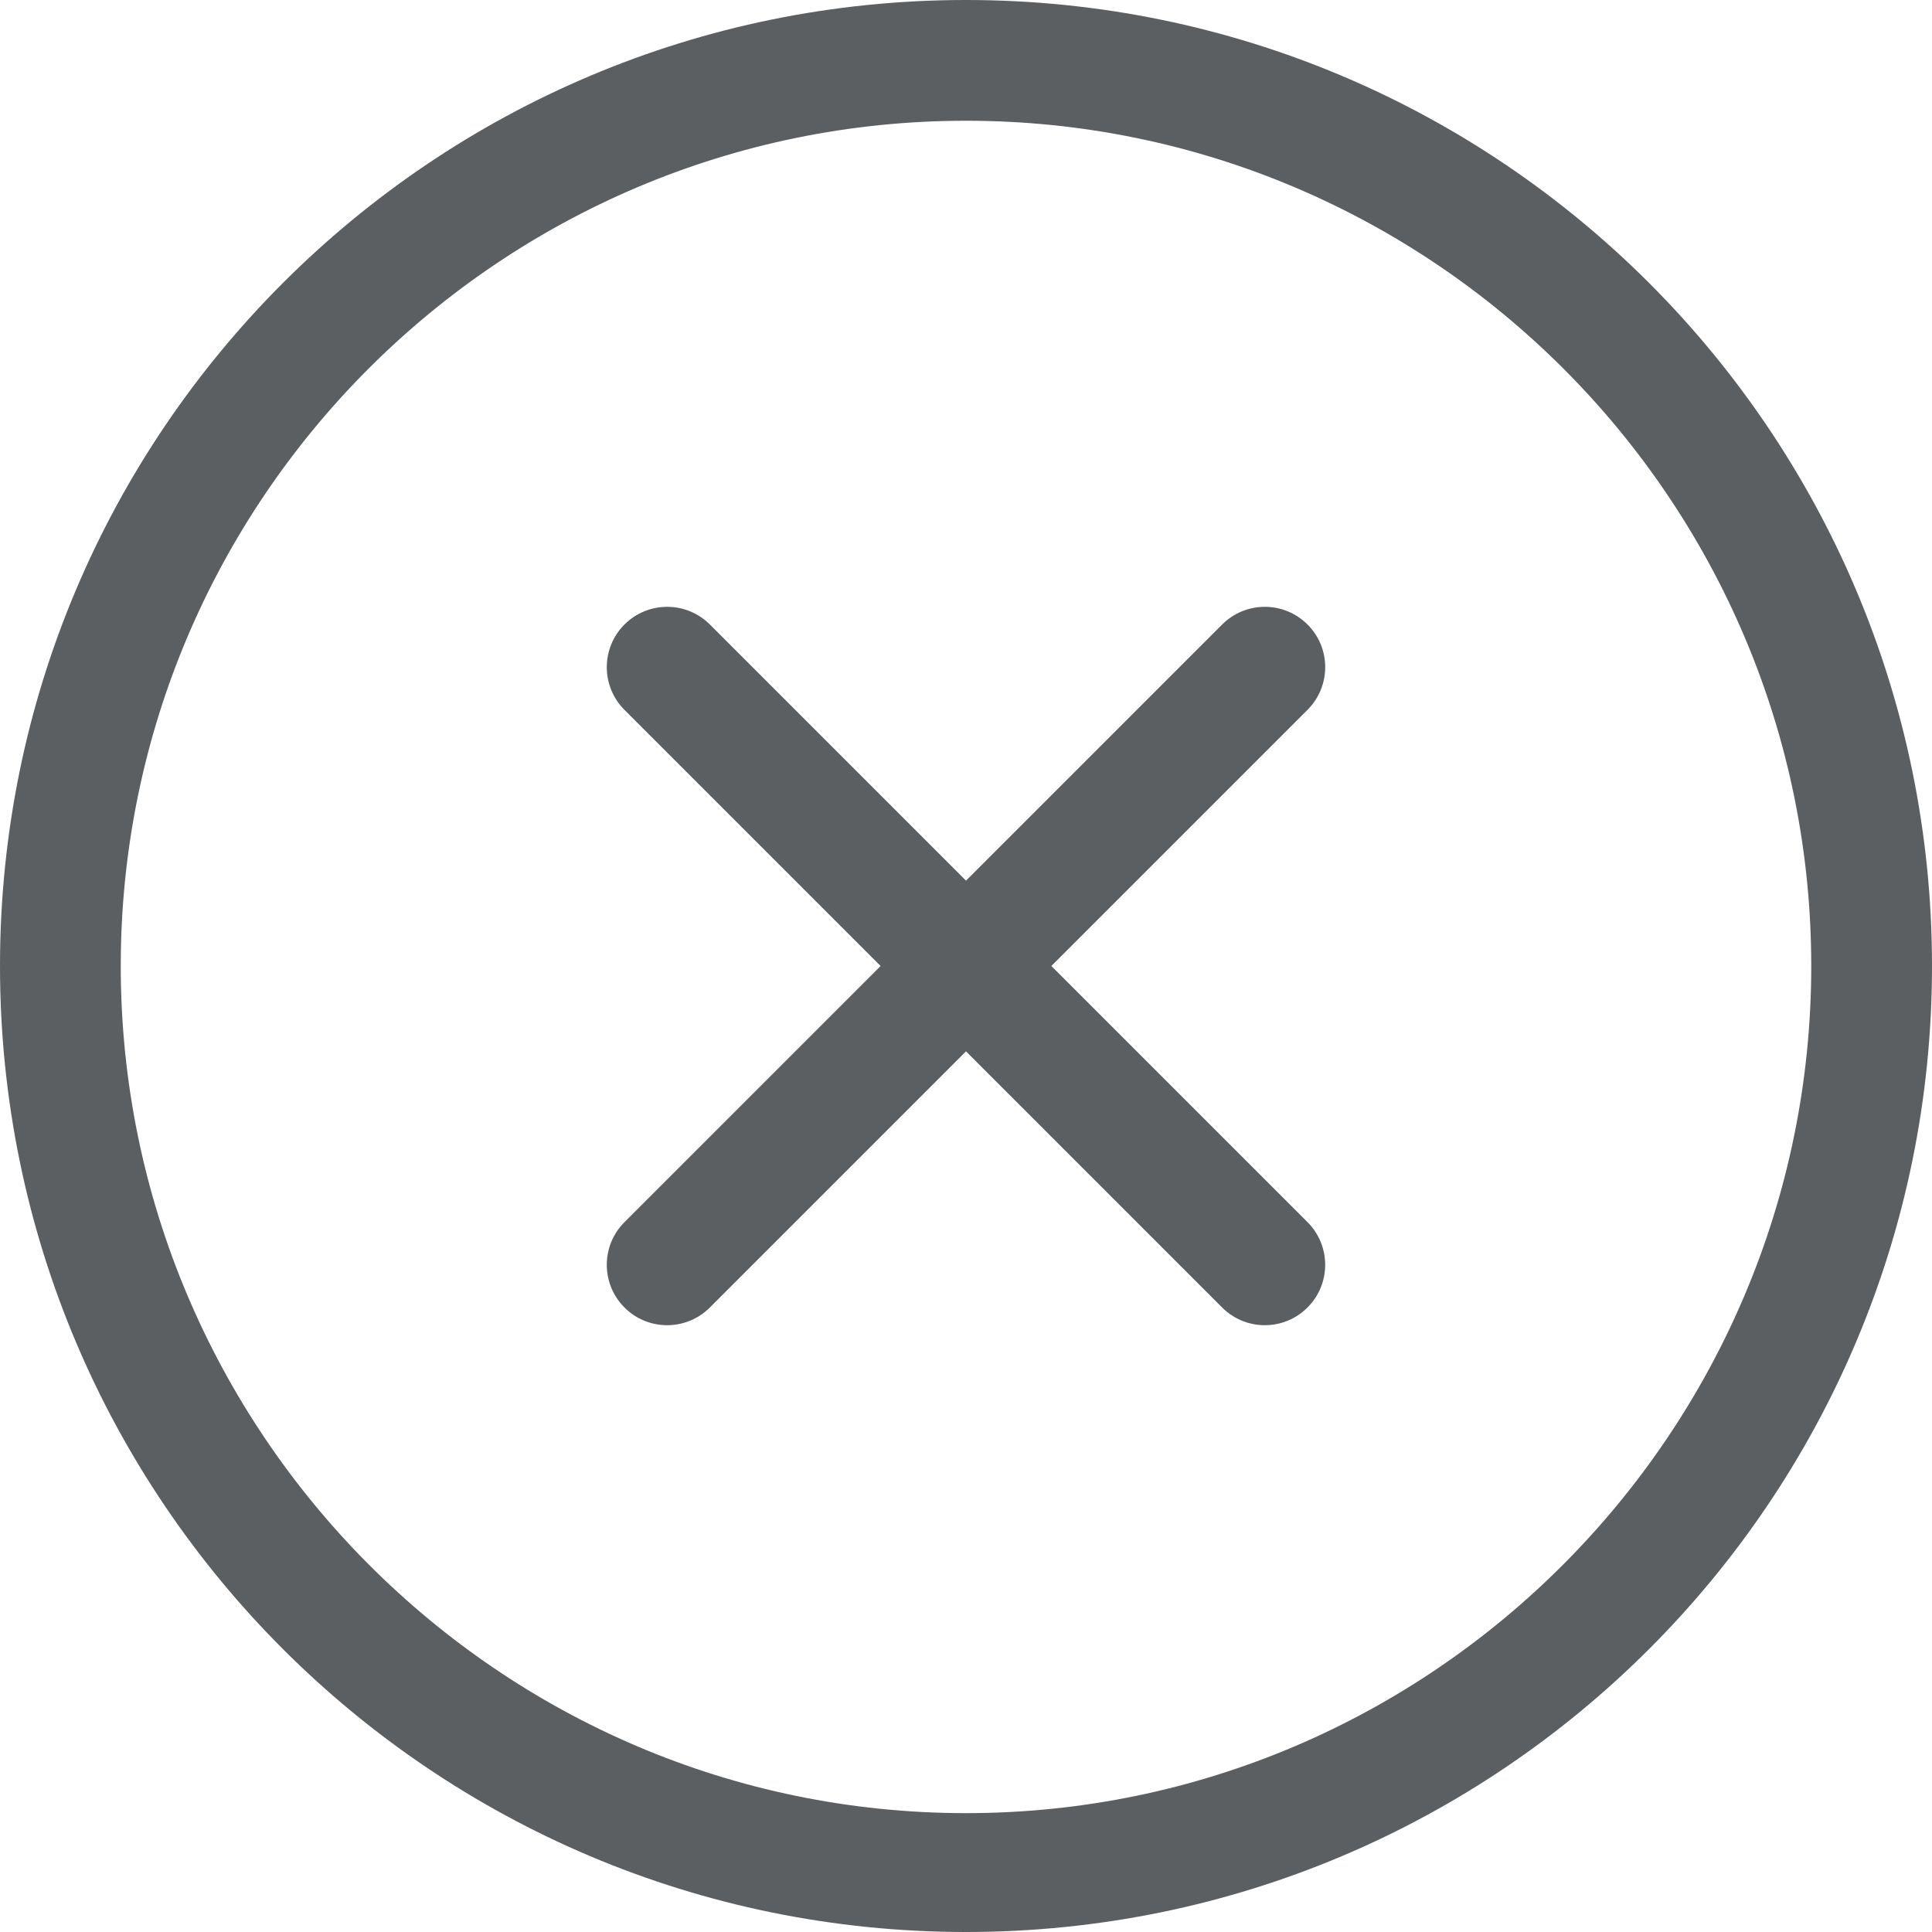 <svg width="50" height="50" viewBox="0 0 50 50" fill="none" xmlns="http://www.w3.org/2000/svg">
<path d="M25 0C11.193 0 0 11.193 0 25C0 38.808 11.193 50 25 50C38.808 50 50 38.808 50 25C50 11.193 38.808 0 25 0ZM25 46.924C12.938 46.924 3.125 37.062 3.125 25C3.125 12.938 12.938 3.125 25 3.125C37.062 3.125 46.875 12.938 46.875 25C46.875 37.062 37.062 46.924 25 46.924ZM33.838 16.162C33.228 15.552 32.239 15.552 31.629 16.162L25 22.791L18.371 16.162C17.761 15.552 16.772 15.552 16.161 16.162C15.551 16.772 15.551 17.761 16.161 18.371L22.79 25L16.161 31.629C15.551 32.238 15.551 33.229 16.161 33.838C16.771 34.449 17.76 34.449 18.371 33.838L25 27.209L31.629 33.838C32.239 34.449 33.228 34.449 33.838 33.838C34.448 33.229 34.448 32.238 33.838 31.629L27.209 25L33.838 18.371C34.449 17.76 34.449 16.771 33.838 16.162Z" fill="#5B5F61"/>
</svg>
